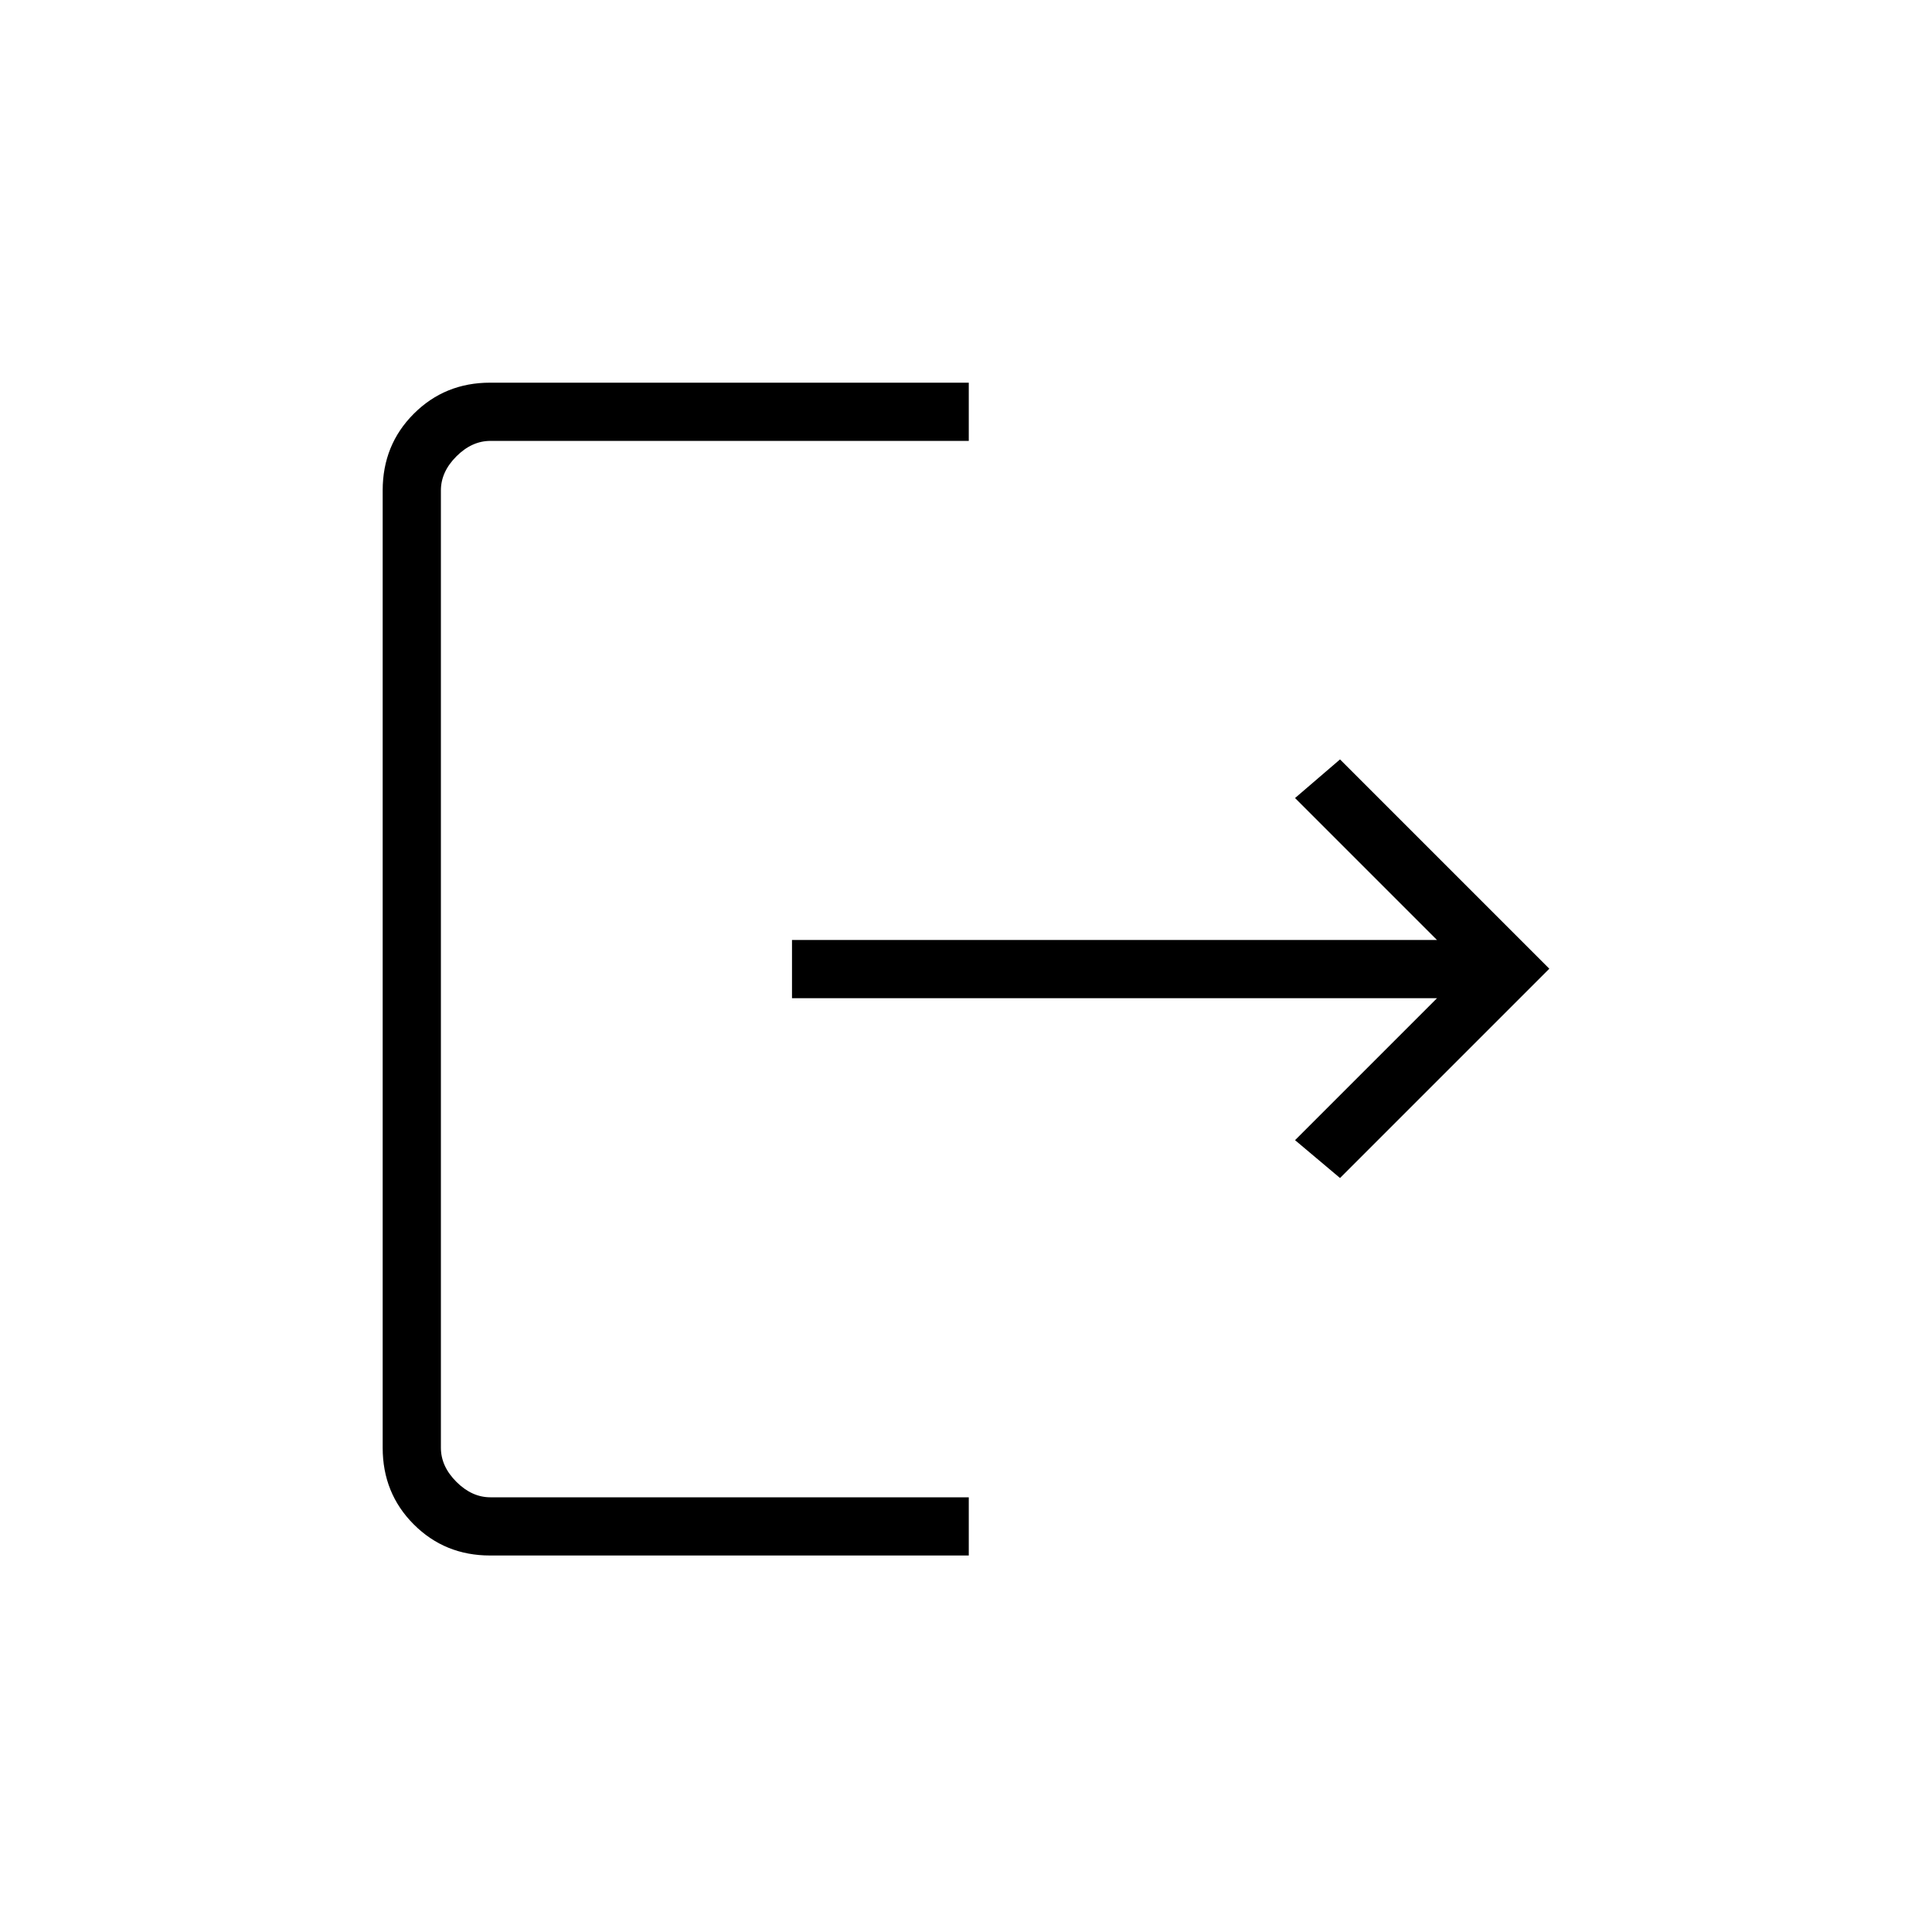 <svg xmlns="http://www.w3.org/2000/svg" height="20" viewBox="0 -960 960 960" width="20"><path d="M243.51-187.08q-22.46 0-37.91-15.45-15.45-15.45-15.45-38.09v-475.69q0-22.64 15.45-38.09 15.45-15.45 37.91-15.45h237.87v28.93H243.69q-9.23 0-16.92 7.69-7.69 7.69-7.69 16.92v475.69q0 9.24 7.69 16.93 7.69 7.69 16.92 7.69h237.69v28.92H243.51Zm422.34-187.57-22.35-18.81L714.04-464h-320.5v-28.92h320.5l-70.54-70.54 22.35-19.19 104 104-104 104Z"/></svg>